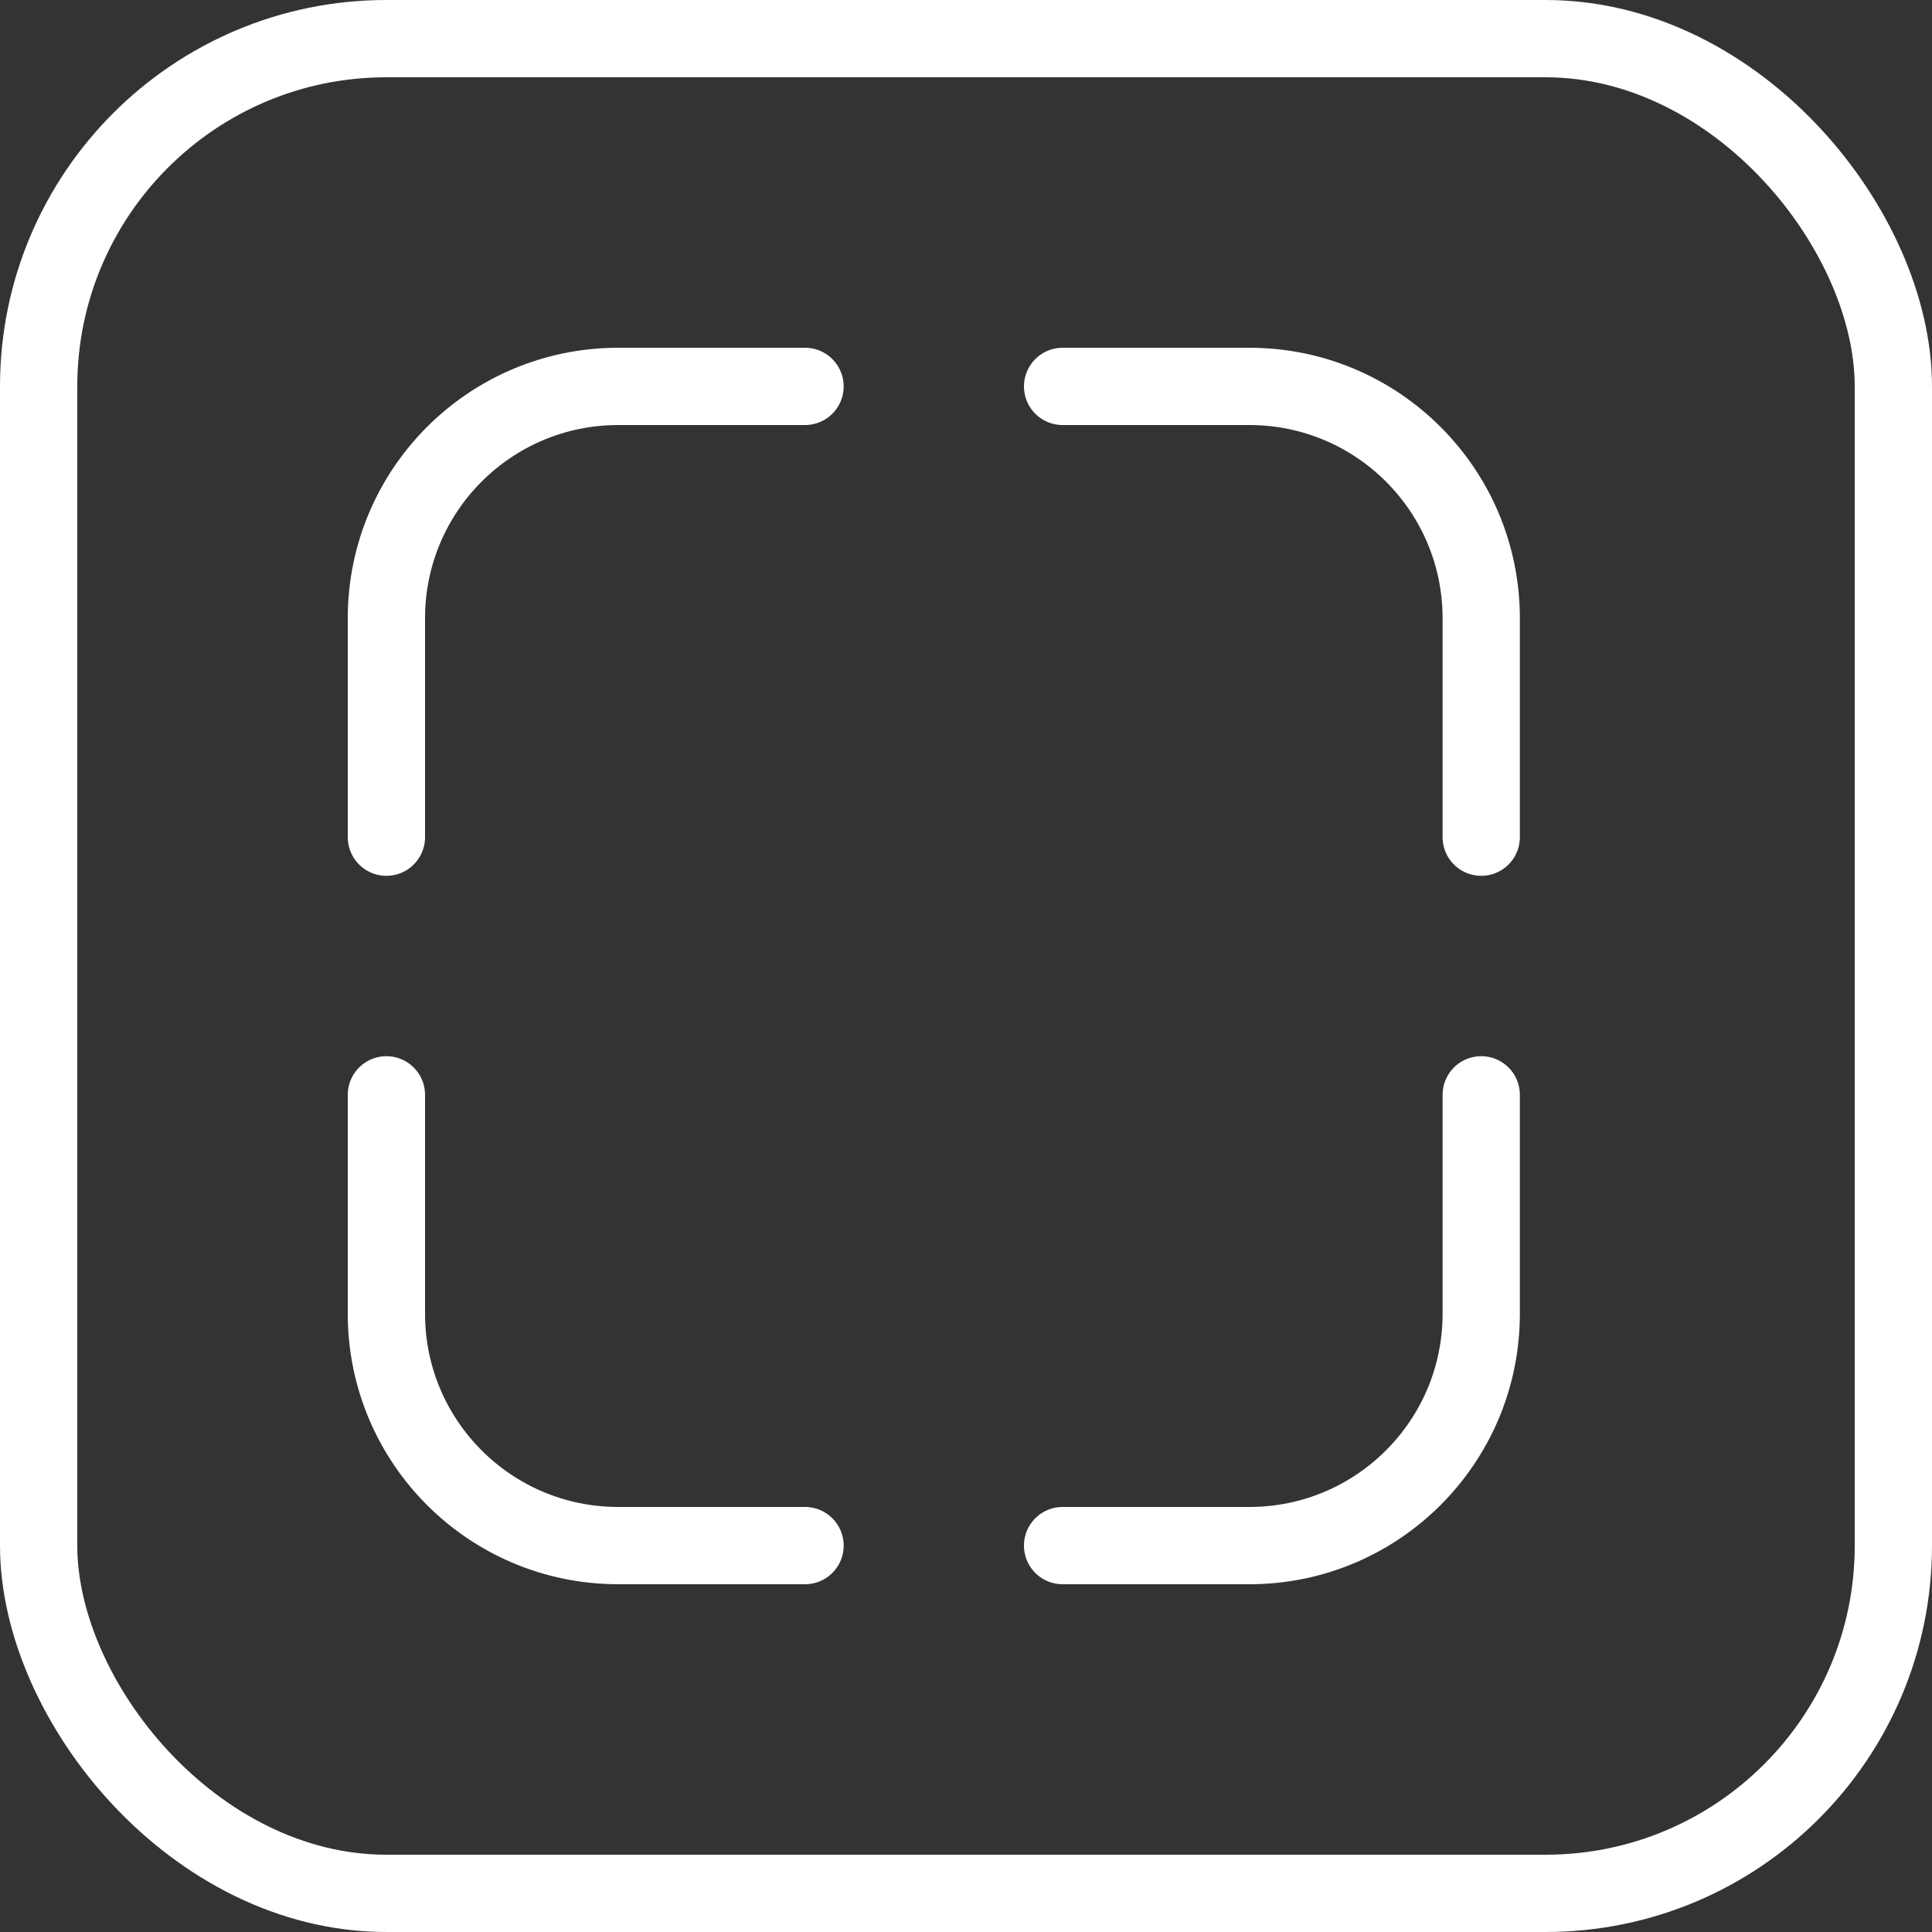 <svg width="25" height="25" viewBox="0 0 25 25" fill="none" xmlns="http://www.w3.org/2000/svg">
<rect x="0" y="0" width="25" height="25" fill="#333333" stroke="none"/>
<rect x="0.5" y="0.5" width="24" height="24" rx="4.5" stroke="white"/>
<path d="M5 10.833V8C5 6.343 6.343 5 8 5H10.417" stroke="white" stroke-linecap="round" stroke-linejoin="round"/>
<path d="M19.167 10.833V8C19.167 6.343 17.823 5 16.167 5H13.75" stroke="white" stroke-linecap="round" stroke-linejoin="round"/>
<path d="M5 14.167V17C5 18.657 6.343 20 8 20H10.417" stroke="white" stroke-linecap="round" stroke-linejoin="round"/>
<path d="M19.167 14.167V17C19.167 18.657 17.823 20 16.167 20H13.75" stroke="white" stroke-linecap="round" stroke-linejoin="round"/>
</svg>
